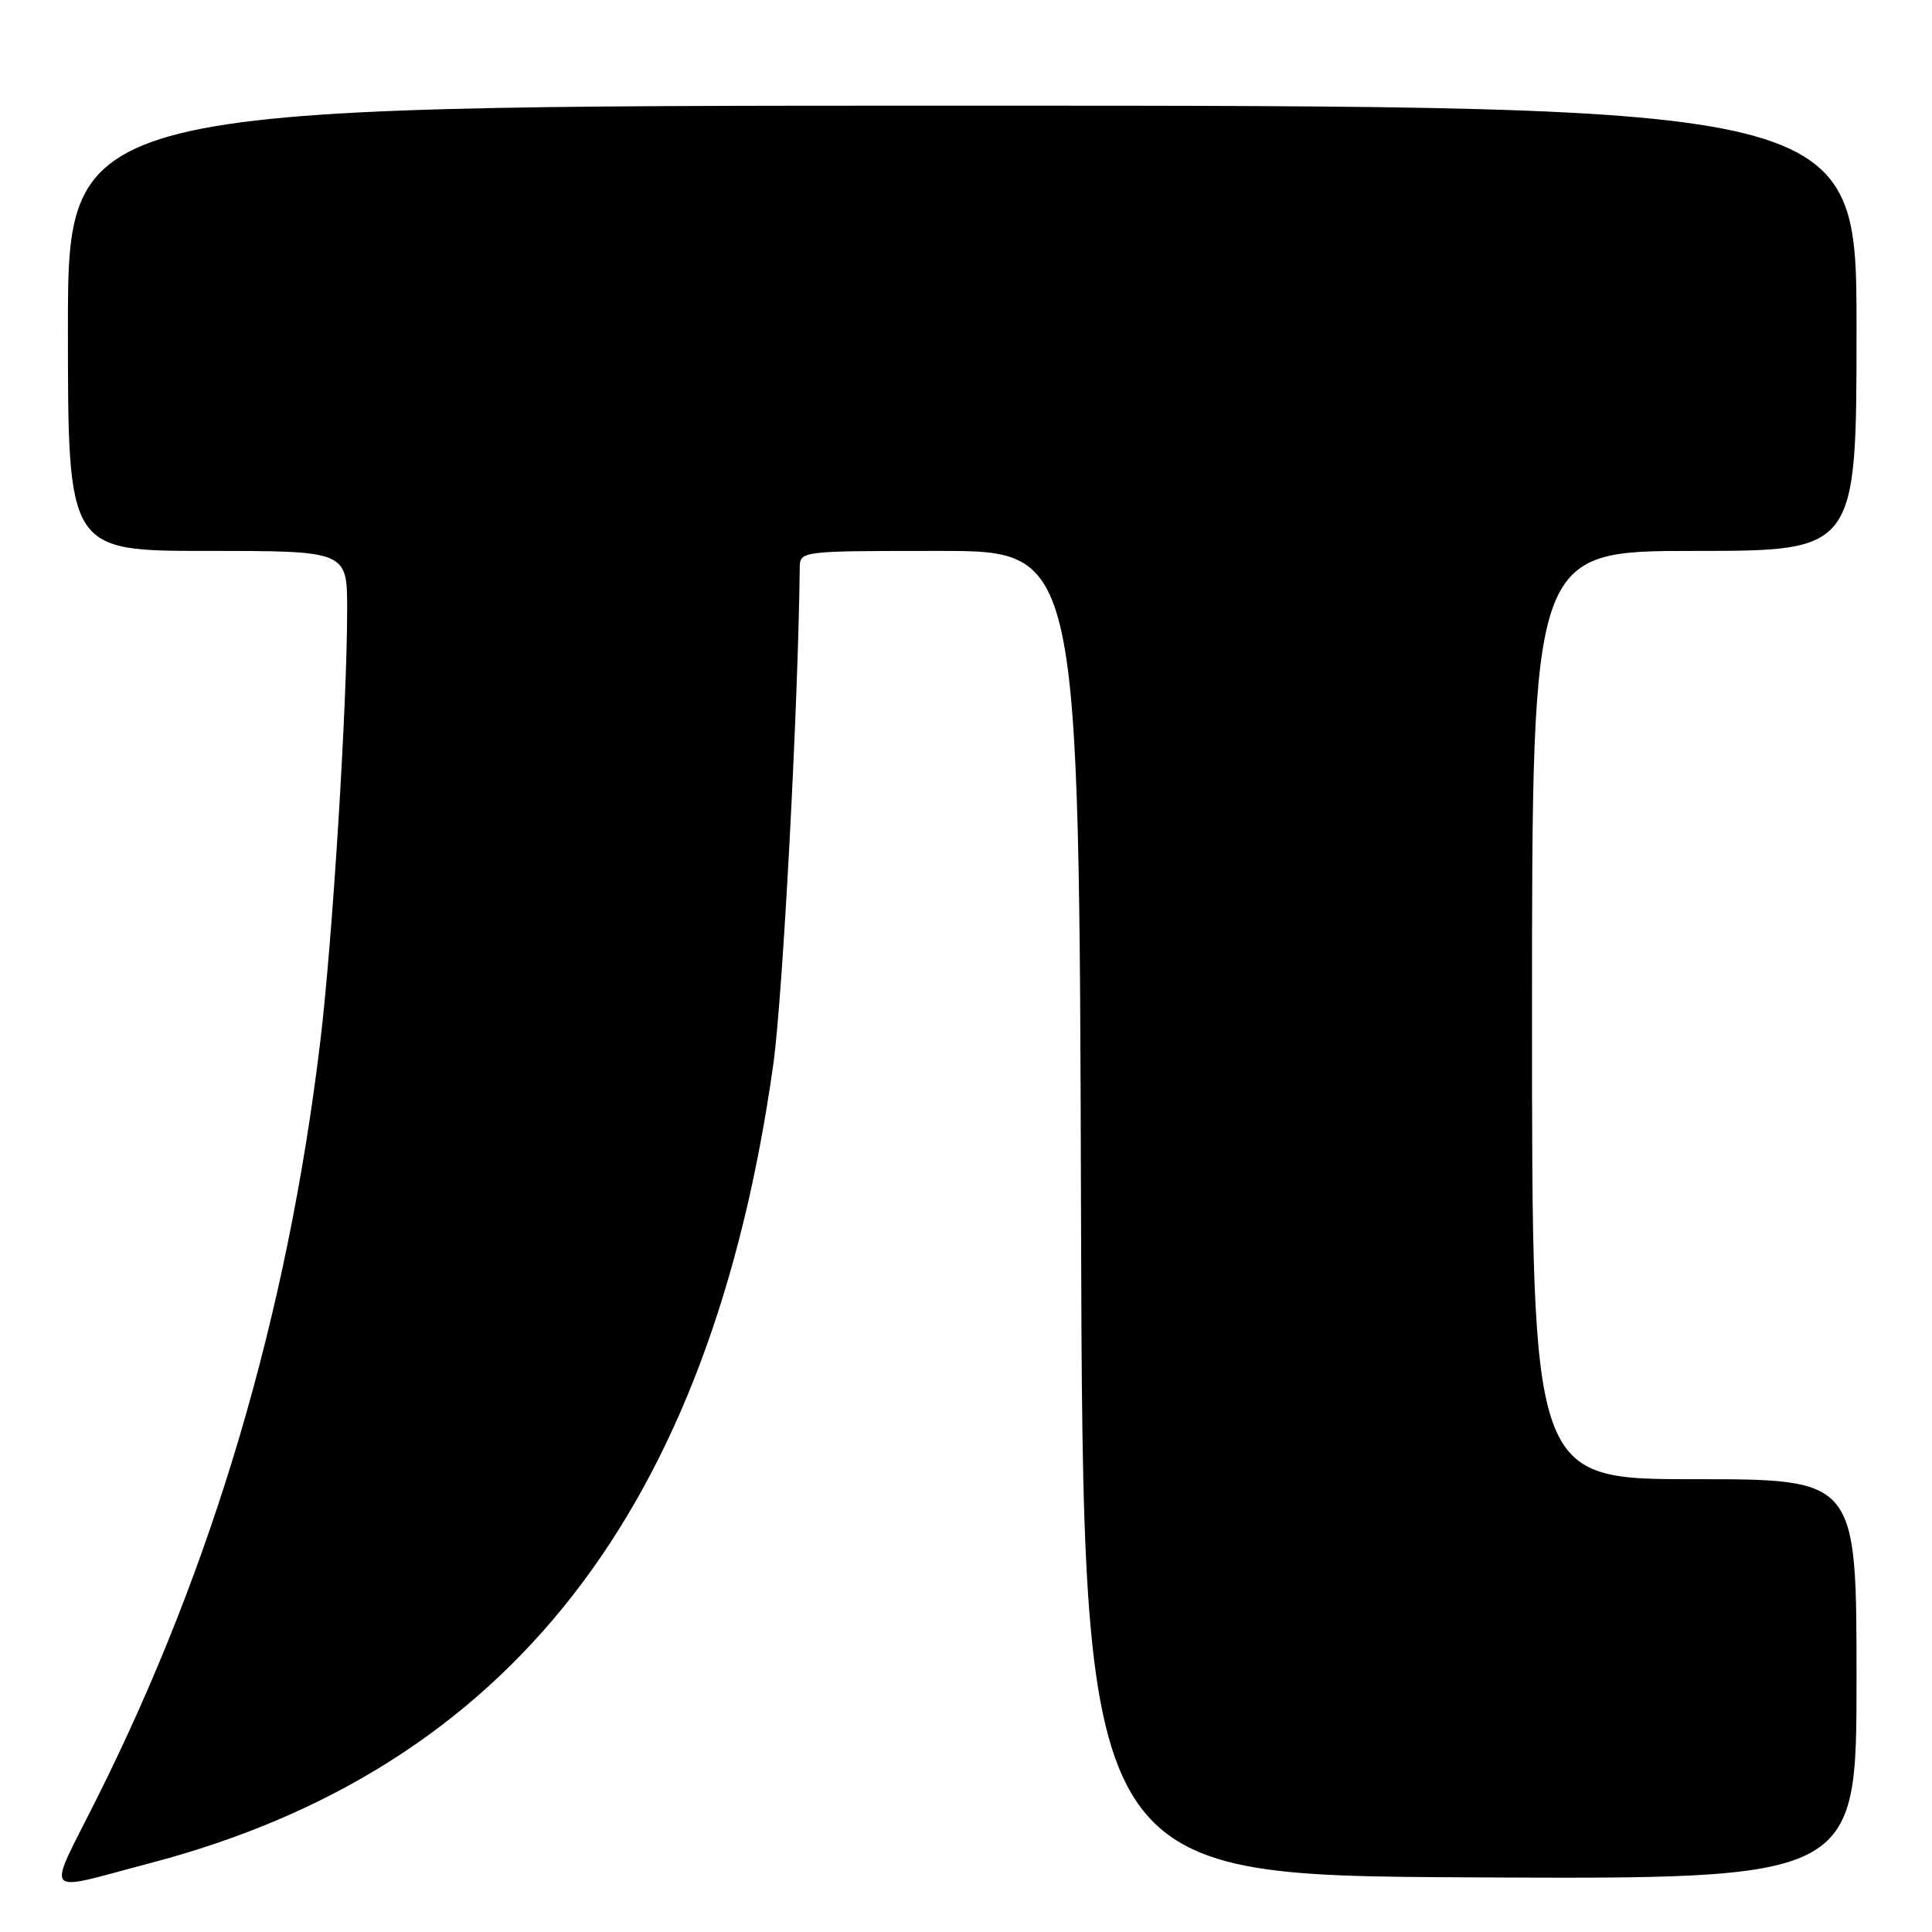 <?xml version="1.0" encoding="UTF-8" standalone="no"?>
<!DOCTYPE svg PUBLIC "-//W3C//DTD SVG 1.1//EN" "http://www.w3.org/Graphics/SVG/1.1/DTD/svg11.dtd" >
<svg xmlns="http://www.w3.org/2000/svg" xmlns:xlink="http://www.w3.org/1999/xlink" version="1.1" viewBox="0 0 256 256">
 <g >
 <path fill="currentColor"
d=" M 19.99 246.85 C 67.42 234.36 94.21 199.98 102.47 141.00 C 103.71 132.13 105.76 93.78 105.97 75.25 C 106.00 73.00 106.00 73.00 124.49 73.00 C 142.99 73.00 142.99 73.00 143.24 160.75 C 143.50 248.50 143.50 248.50 194.75 248.76 C 246.00 249.02 246.00 249.02 246.00 222.51 C 246.00 196.00 246.00 196.00 224.50 196.00 C 203.00 196.00 203.00 196.00 203.00 134.50 C 203.00 73.00 203.00 73.00 224.50 73.00 C 246.00 73.00 246.00 73.00 246.00 43.50 C 246.00 14.00 246.00 14.00 127.50 14.00 C 9.00 14.00 9.00 14.00 9.00 43.50 C 9.00 73.00 9.00 73.00 27.50 73.00 C 46.00 73.00 46.00 73.00 46.00 80.75 C 46.00 93.36 44.06 124.55 42.44 138.00 C 38.09 174.19 28.27 207.46 12.85 238.27 C 6.12 251.74 5.27 250.72 19.99 246.85 Z "/>
</g>
</svg>